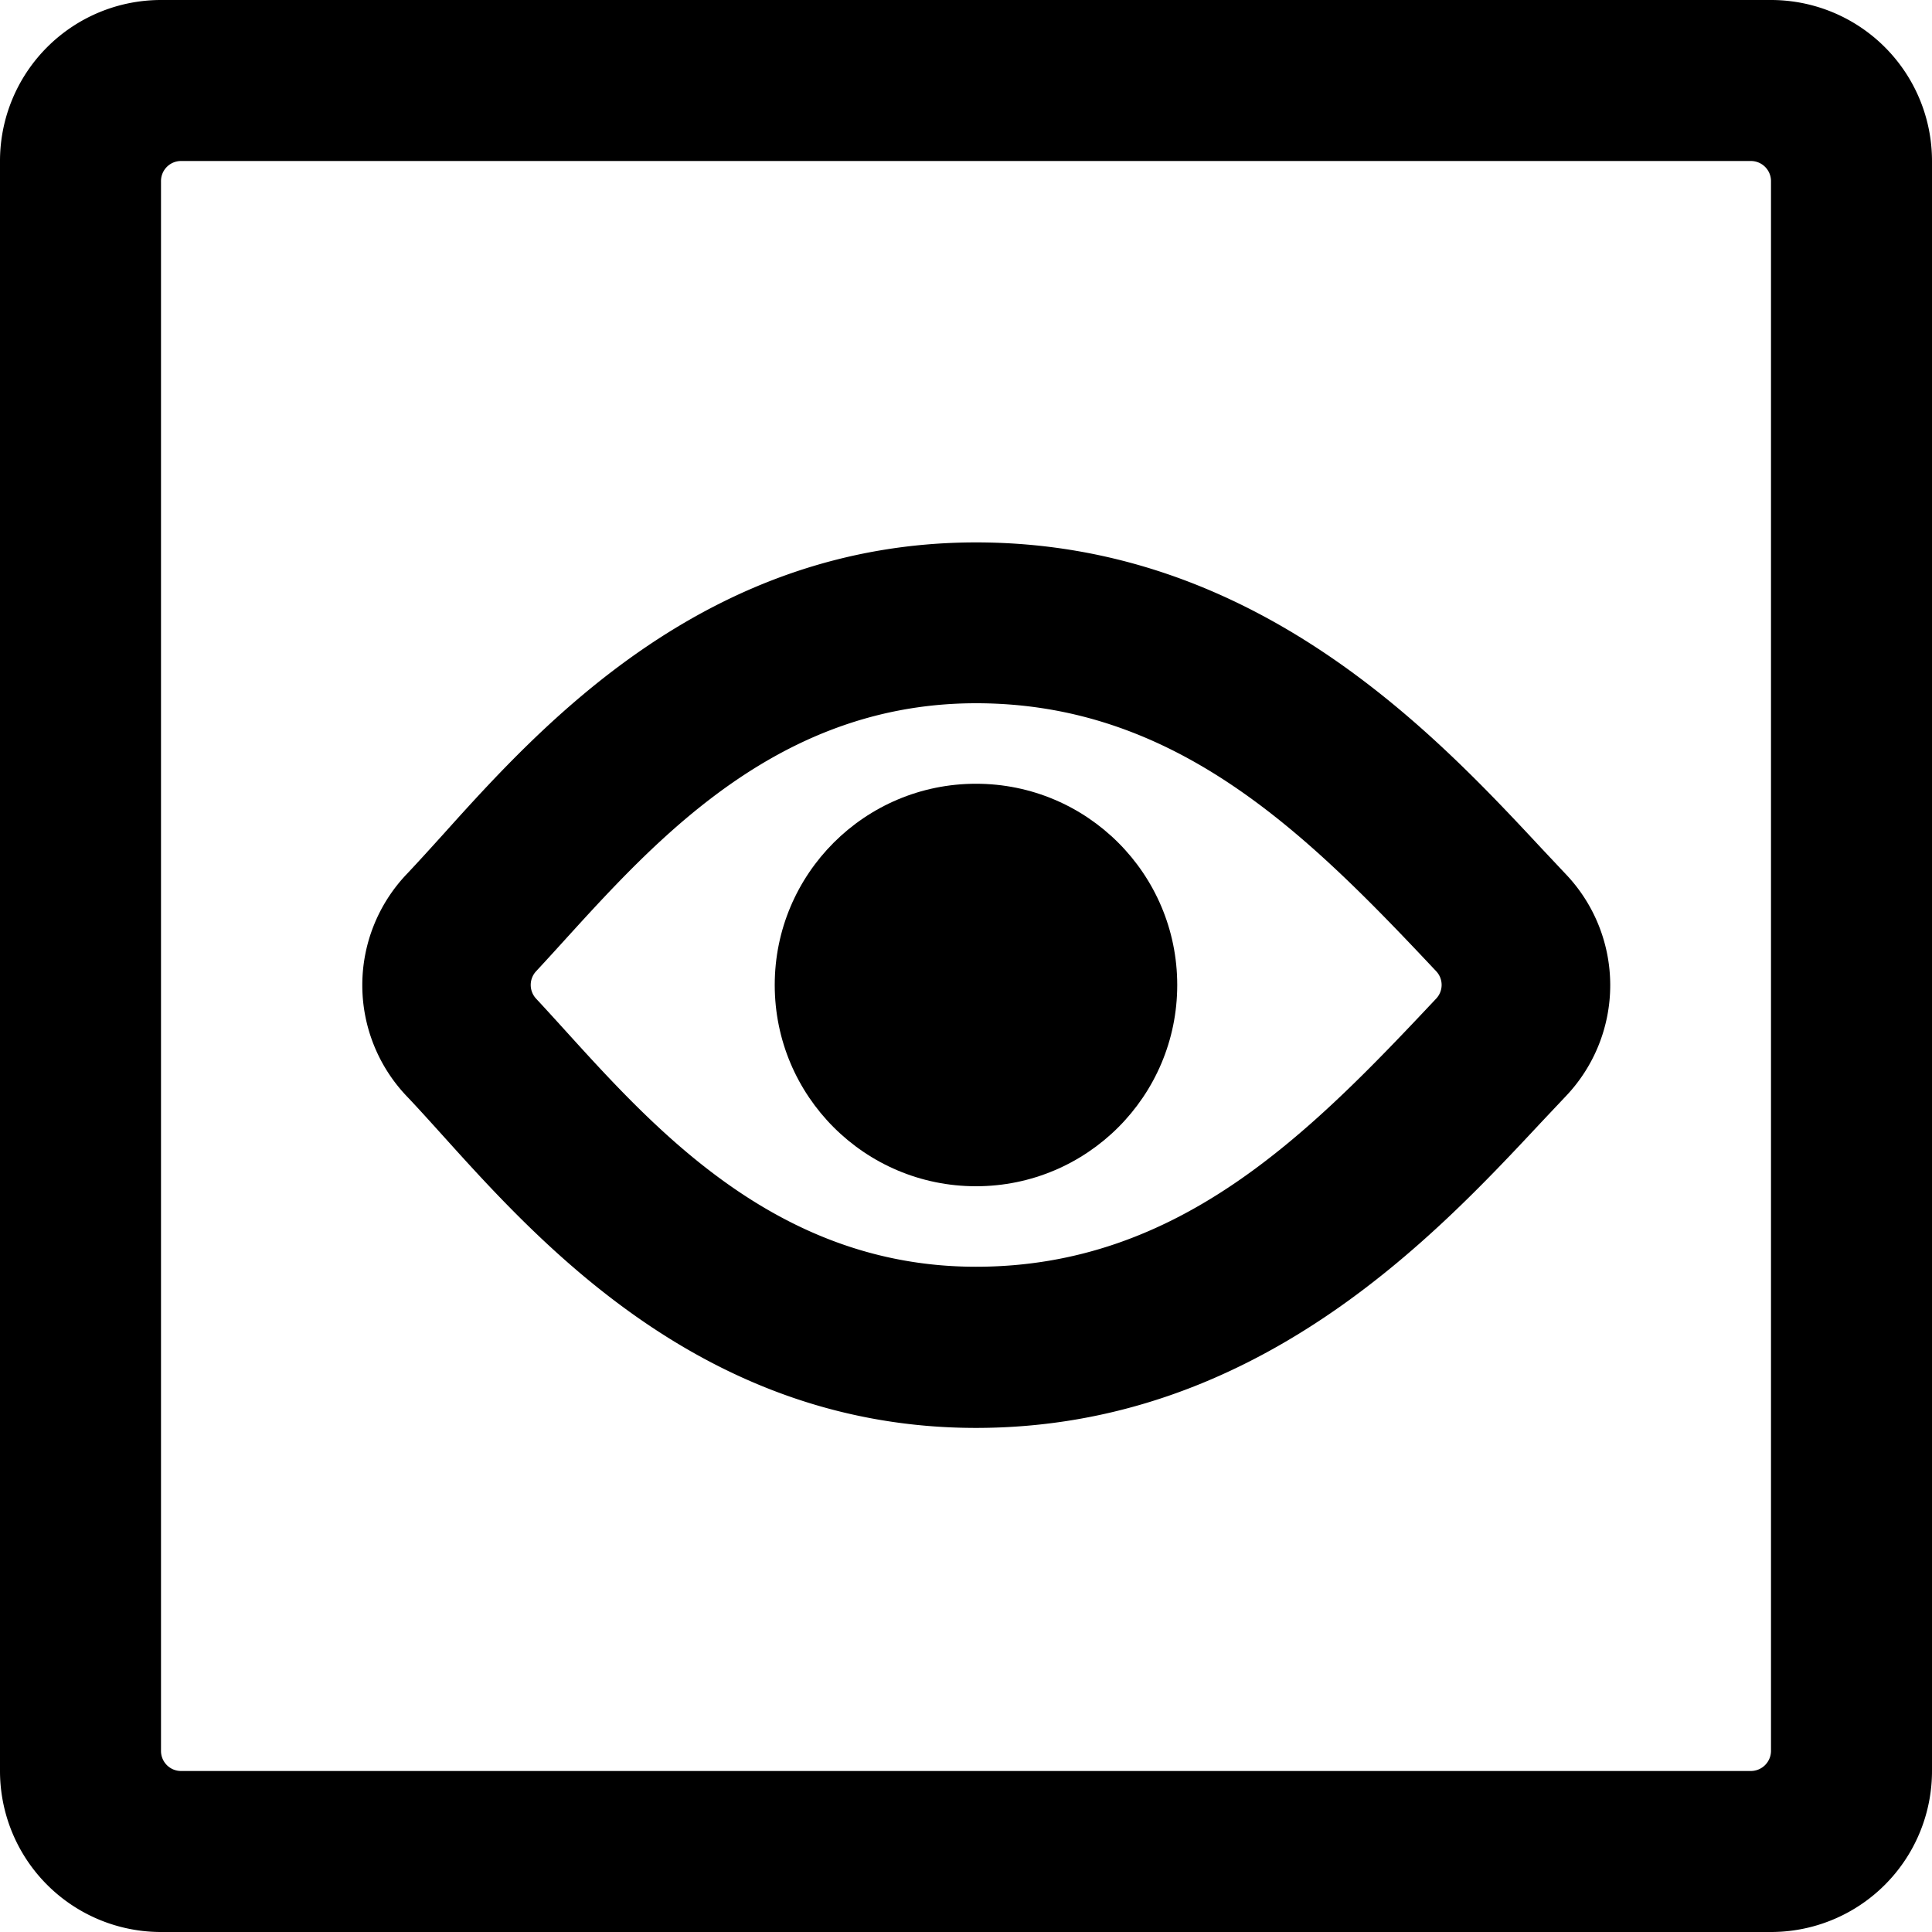 <svg xmlns="http://www.w3.org/2000/svg" viewBox="0 0 24 24"><title>view-square-alternate</title><path d="M19.449,10.857h0l-.3-.319c-1.325-1.421-3.545-3.8-7.024-3.8-3.35,0-5.4,2.27-6.62,3.627-.161.178-.312.345-.453.494a2,2,0,0,0,0,2.758c.141.148.291.315.452.493,1.223,1.357,3.27,3.628,6.62,3.628,3.479,0,5.7-2.381,7.025-3.8l.3-.318A2,2,0,0,0,19.449,10.857Zm-7.325,4.879c-2.708,0-4.282-2.063-5.464-3.33a.25.25,0,0,1,0-.341c1.21-1.3,2.778-3.329,5.465-3.329,2.5,0,4.13,1.642,5.715,3.328a.248.248,0,0,1,0,.342C16.274,14.073,14.65,15.736,12.124,15.736Z"/><circle cx="12.124" cy="12.236" r="2.5"/><path d="M22,0H2A2,2,0,0,0,0,2V22a2,2,0,0,0,2,2H22a2,2,0,0,0,2-2V2A2,2,0,0,0,22,0Zm0,21.75a.251.251,0,0,1-.25.25H2.25A.249.249,0,0,1,2,21.75V2.25A.249.249,0,0,1,2.25,2h19.5a.25.25,0,0,1,.25.25Z"/></svg>